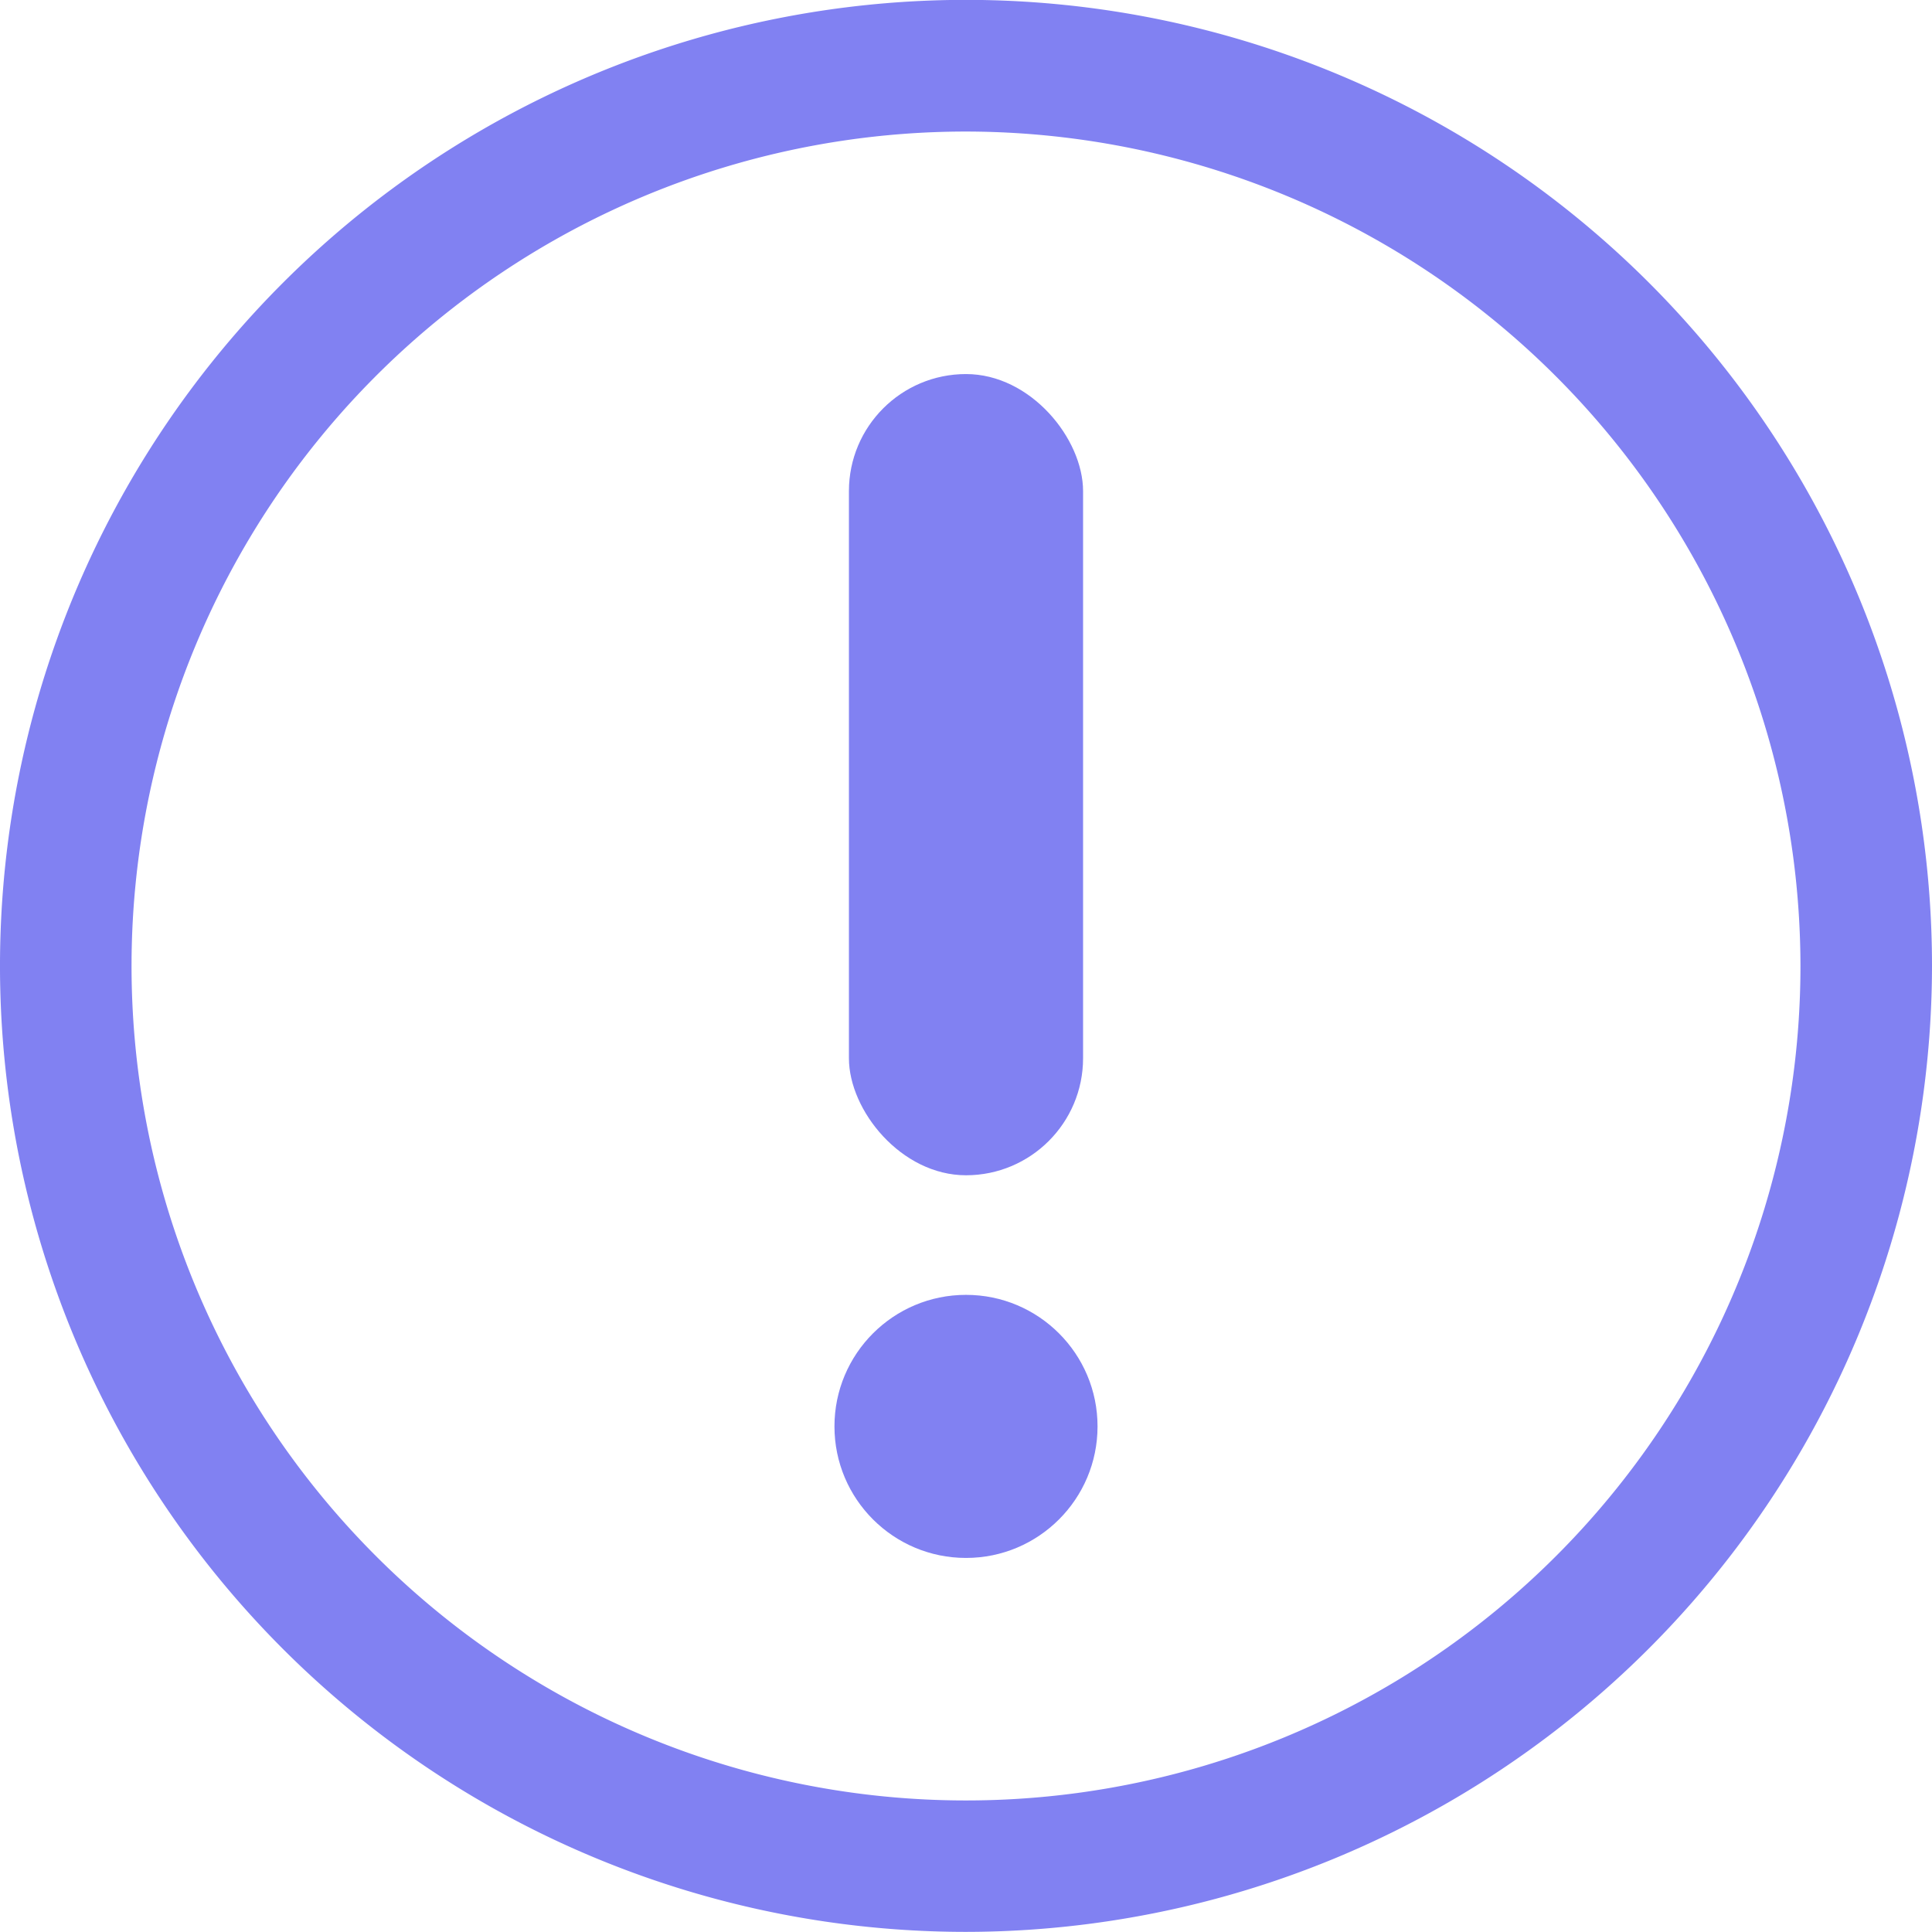 <svg viewBox="0 0 161.56 161.55" xmlns="http://www.w3.org/2000/svg"><g fill="#8181f2"><path d="m80.78 161.55a80.78 80.78 0 1 1 80.78-80.77 80.87 80.87 0 0 1 -80.78 80.77zm0-150.55a69.78 69.78 0 1 0 69.78 69.78 69.85 69.85 0 0 0 -69.78-69.78z"/><rect height="67" rx="9.79" width="19.58" x="70.99" y="31.28"/><circle cx="80.78" cy="119.28" r="11"/></g></svg>